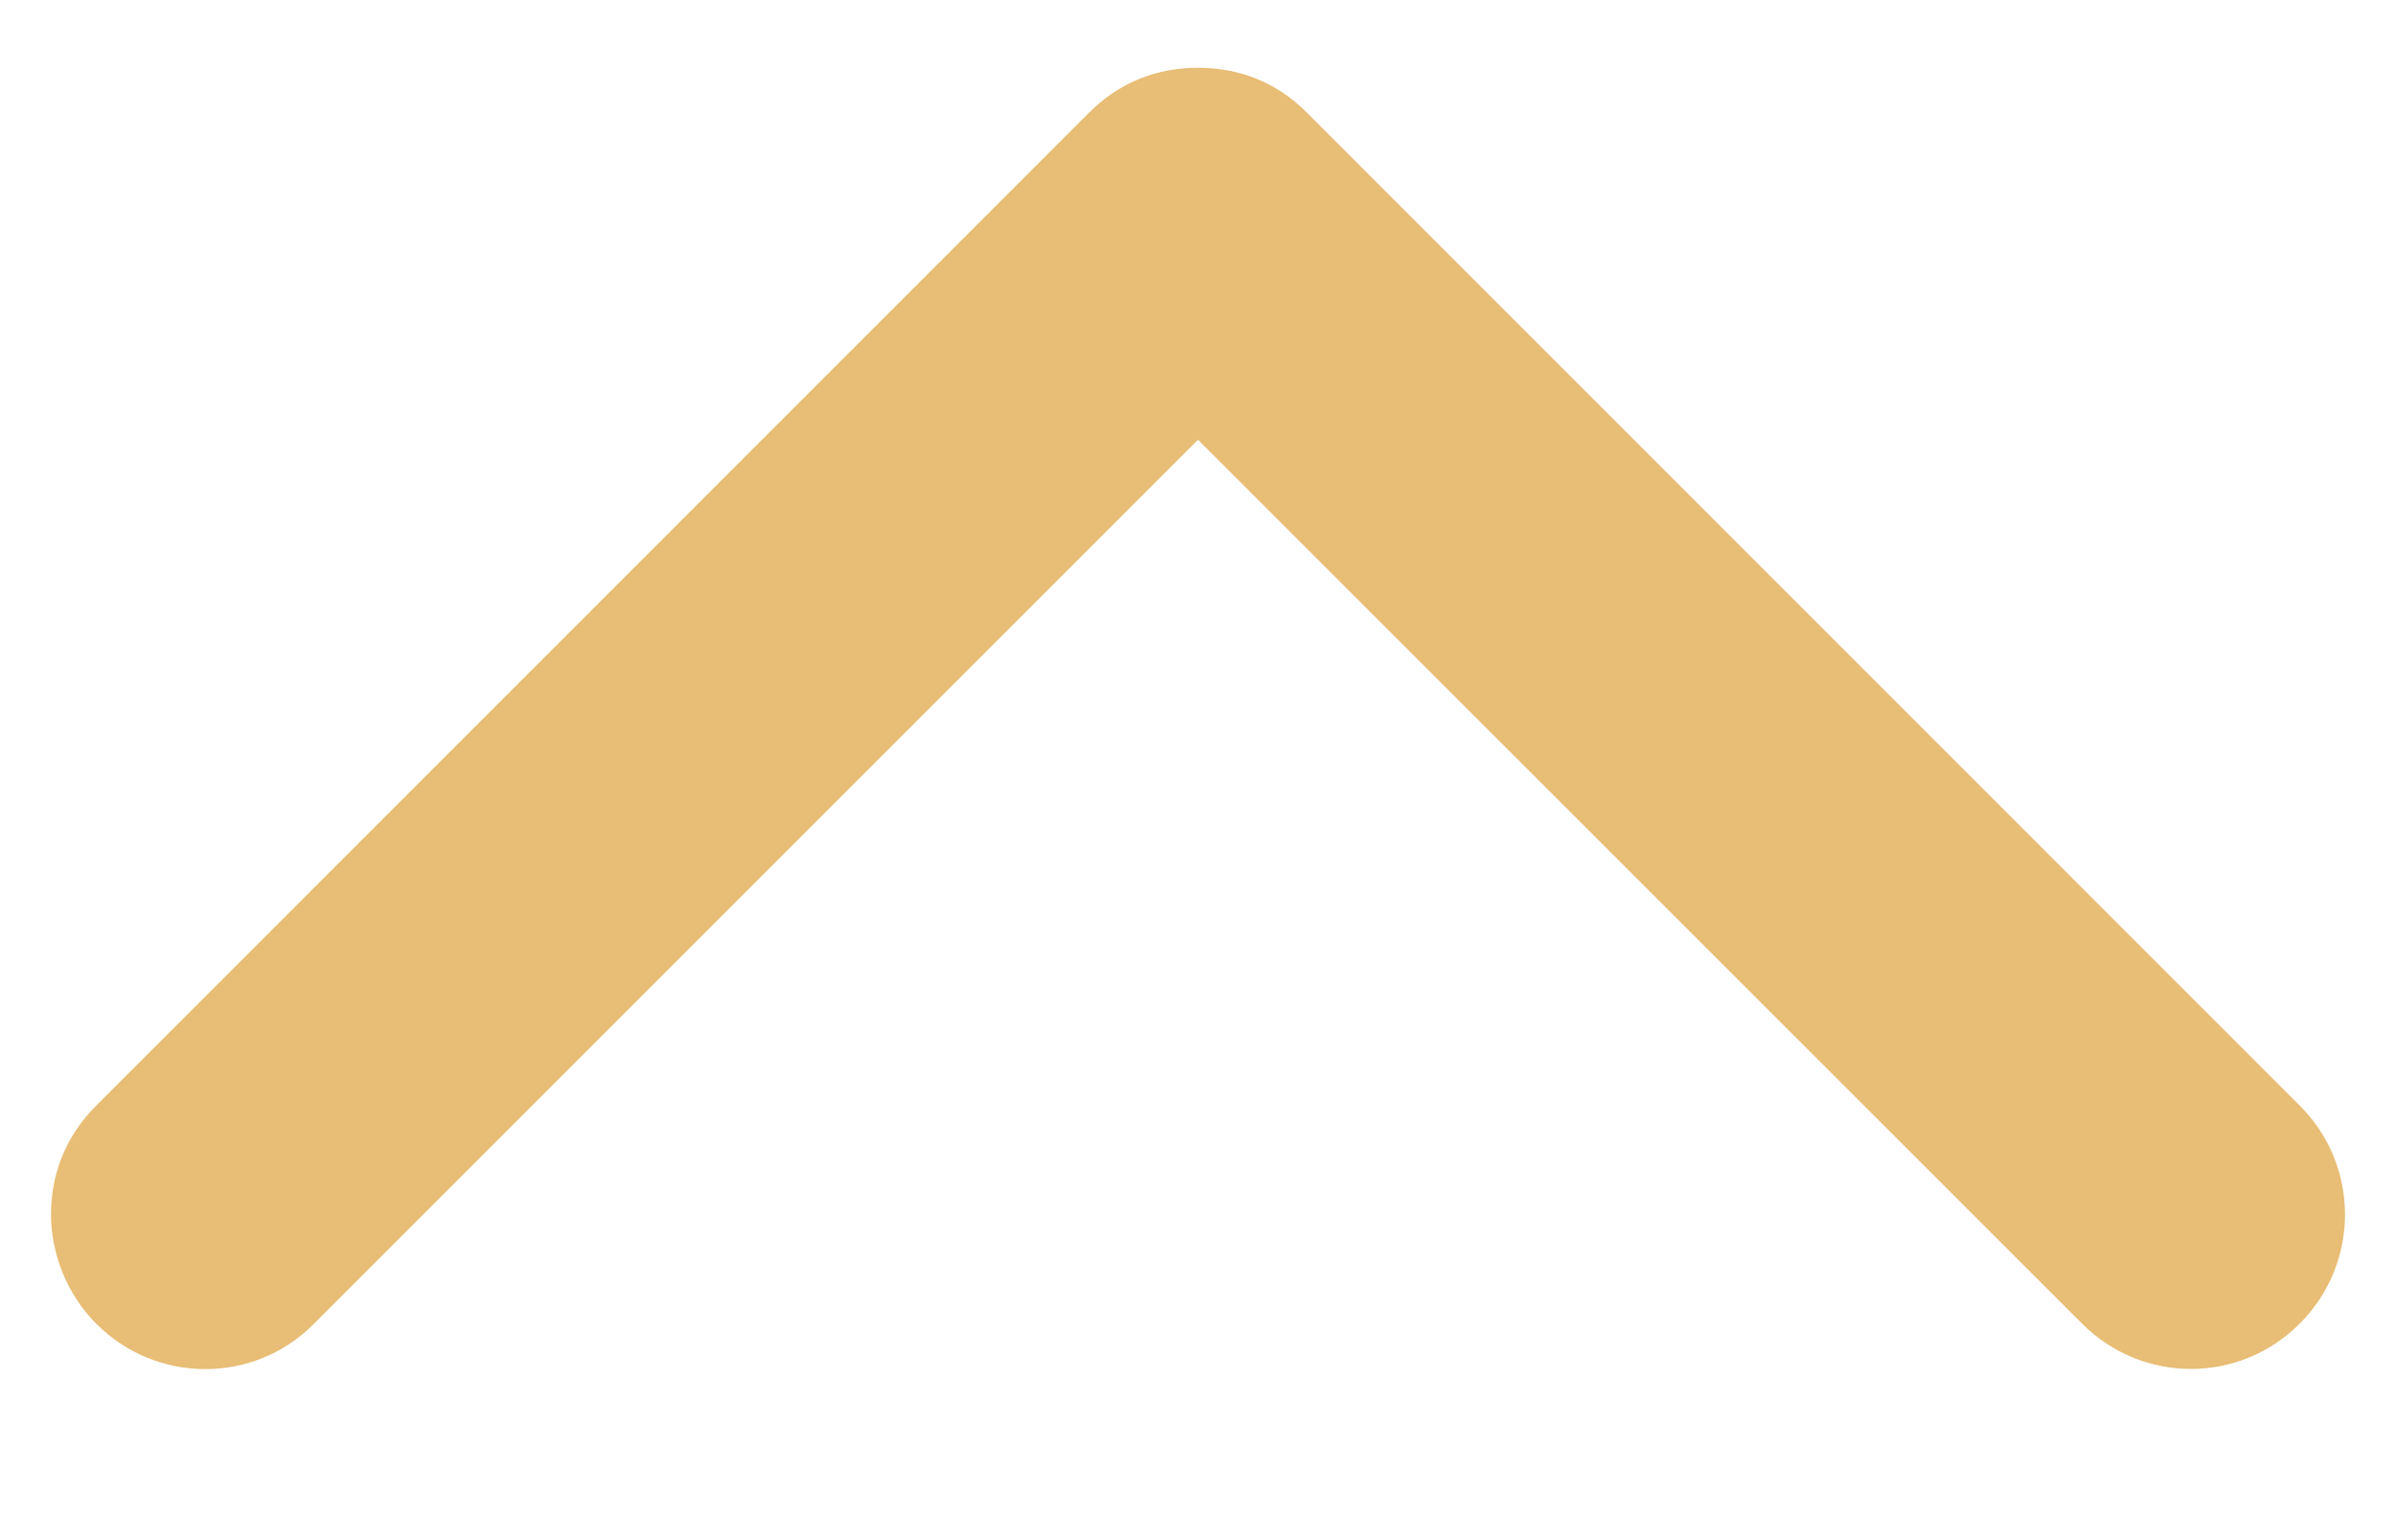 <?xml version="1.0" encoding="utf-8"?>
<!-- Generator: Adobe Illustrator 16.0.0, SVG Export Plug-In . SVG Version: 6.00 Build 0)  -->
<!DOCTYPE svg PUBLIC "-//W3C//DTD SVG 1.1//EN" "http://www.w3.org/Graphics/SVG/1.1/DTD/svg11.dtd">
<svg version="1.1" id="Layer_1" xmlns="http://www.w3.org/2000/svg" xmlns:xlink="http://www.w3.org/1999/xlink" x="0px" y="0px"
	 width="14px" height="9px" viewBox="0 0 14 9" enable-background="new 0 0 14 9" xml:space="preserve">
<title>arrow shape copy</title>
<path opacity="0.54" fill="#D58500" d="M0.562,6.461C0.386,6.637,0.298,6.857,0.298,7.098c0,0.219,0.088,0.461,0.264,0.637
	c0.352,0.354,0.924,0.354,1.273,0L7,2.57l5.165,5.164c0.352,0.354,0.922,0.354,1.273,0c0.352-0.352,0.352-0.922,0-1.273L7.638,0.66
	C7.462,0.482,7.243,0.396,7,0.396c-0.241,0-0.462,0.086-0.638,0.264L0.562,6.461z"/>
</svg>
